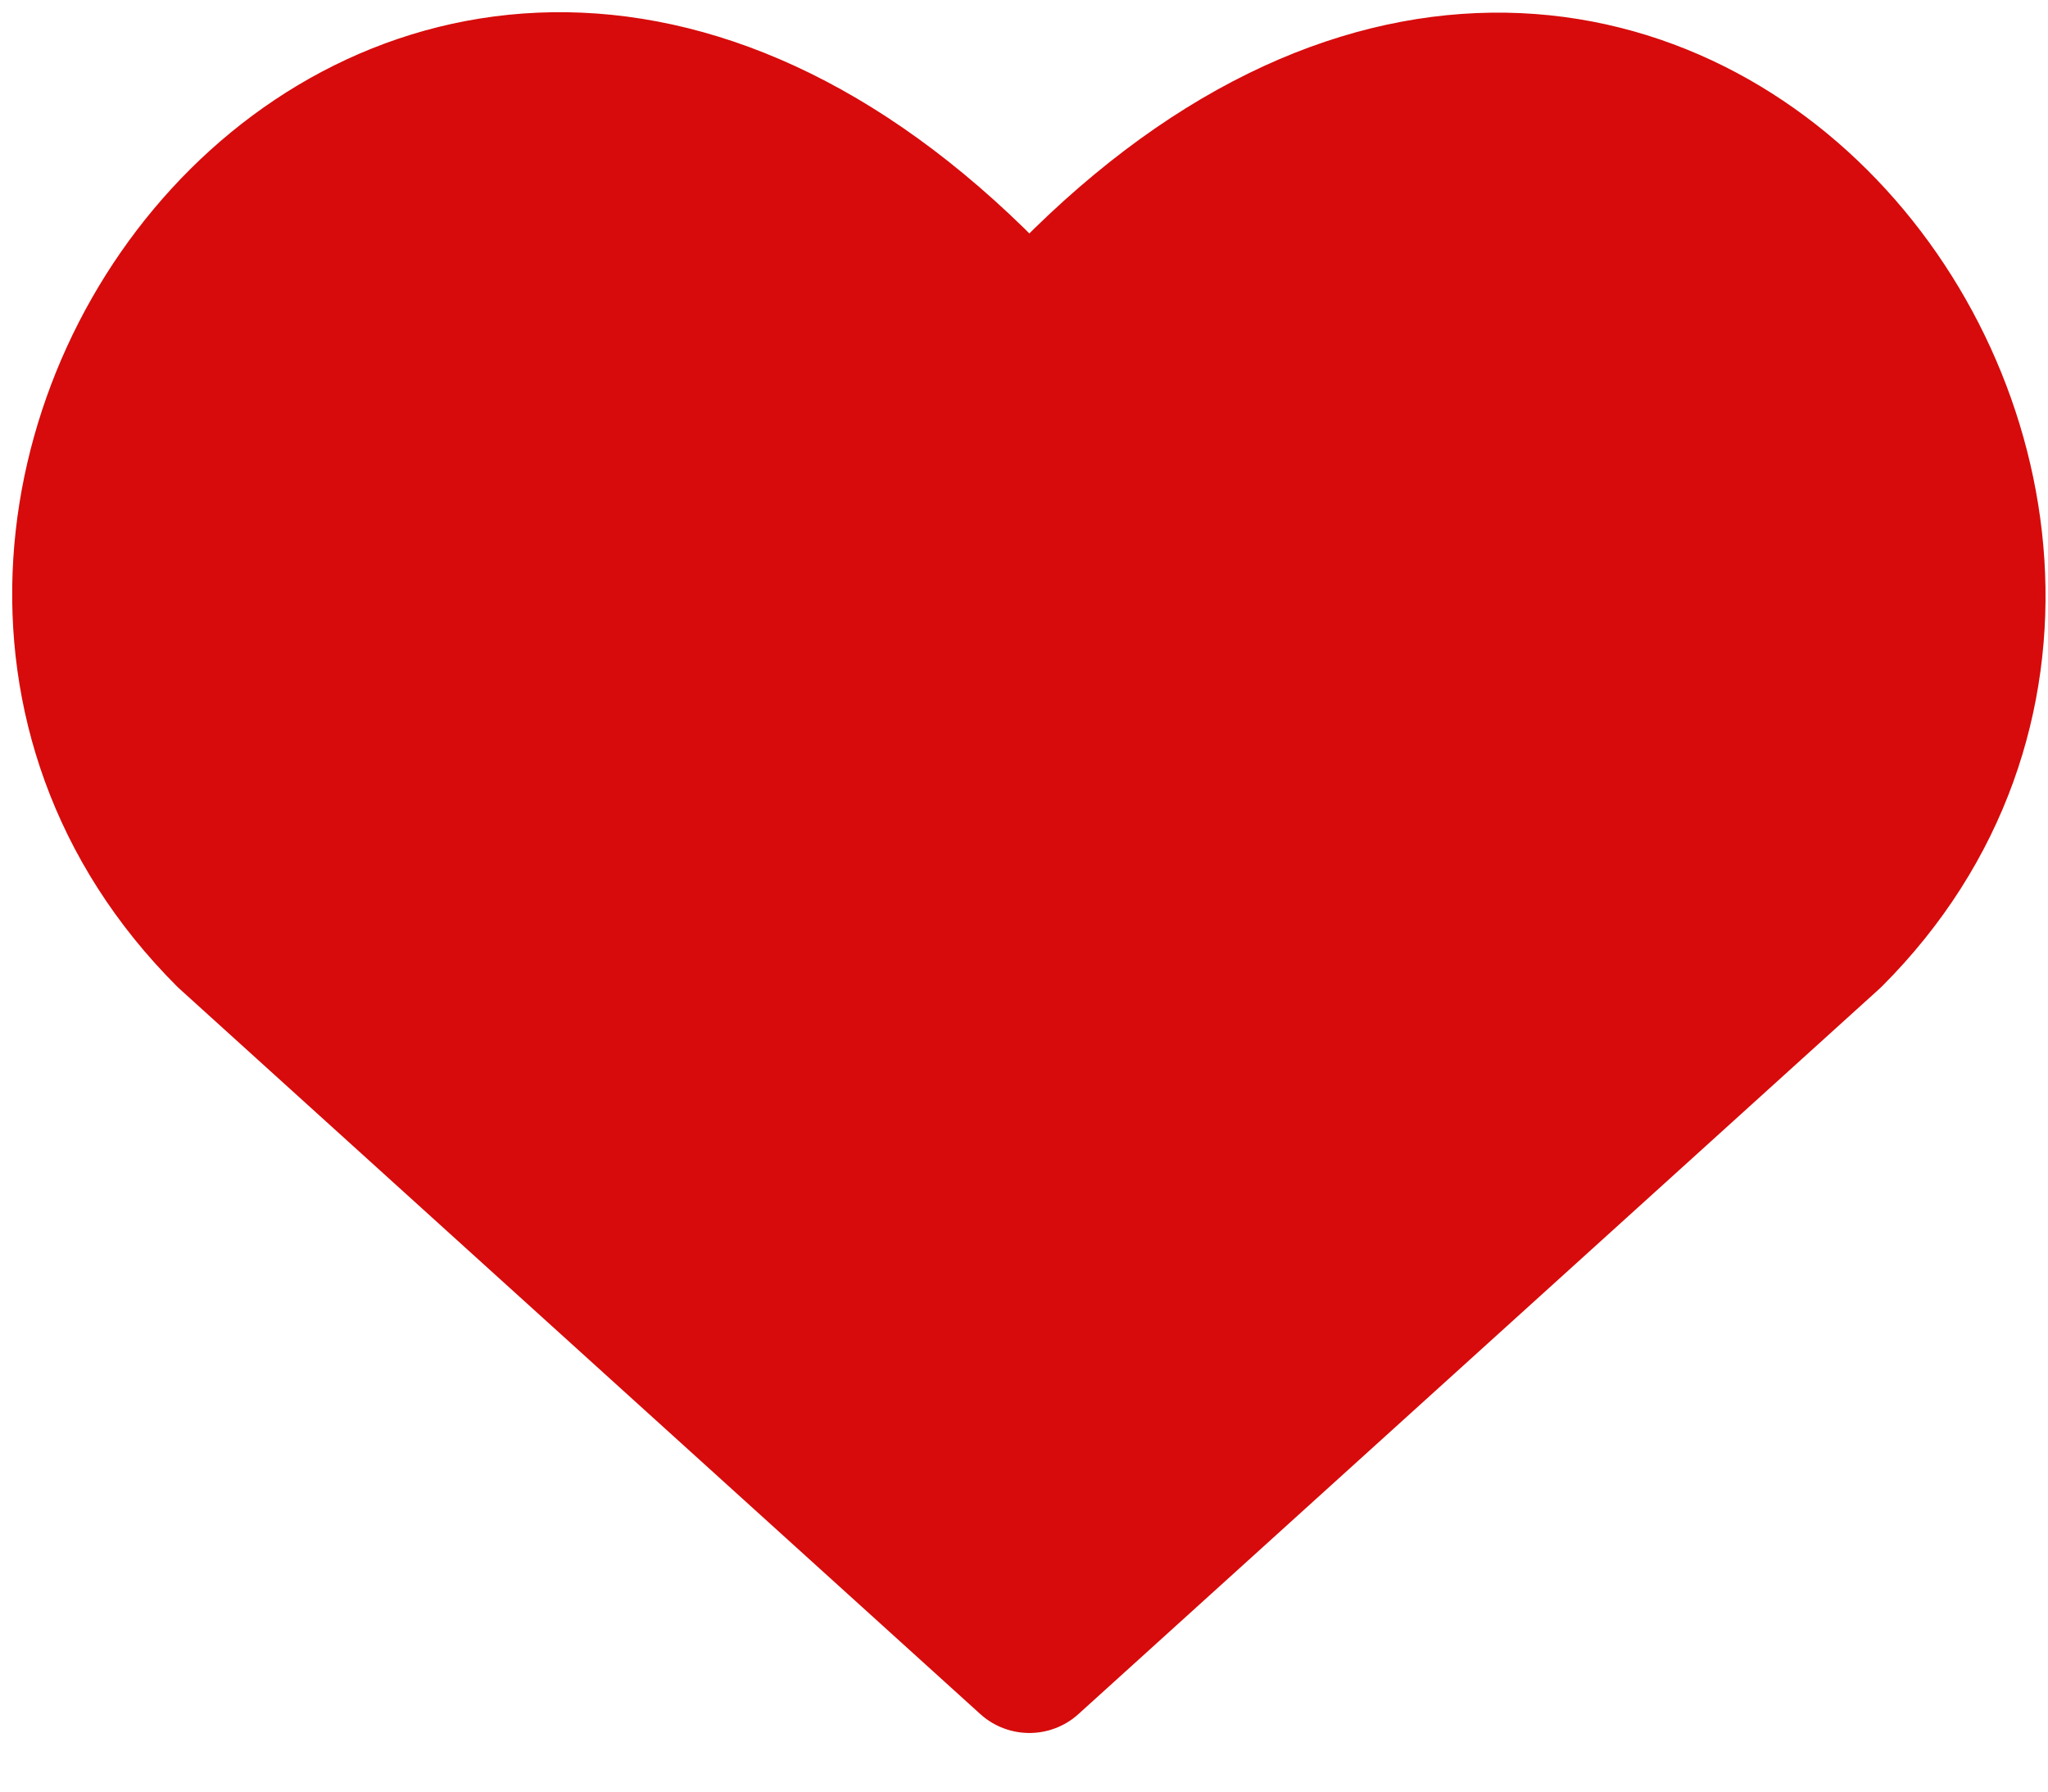 <svg width="24" height="21" viewBox="0 0 24 21" fill="none" xmlns="http://www.w3.org/2000/svg">
<path d="M12.063 19.456L2.679 10.955C-2.421 5.855 5.076 -3.939 12.063 3.984C19.051 -3.939 26.515 5.887 21.449 10.955L12.063 19.456Z" fill="#D70B0B" stroke="#D70B0B" stroke-width="1.714" stroke-linecap="round" stroke-linejoin="round"/>
</svg>

